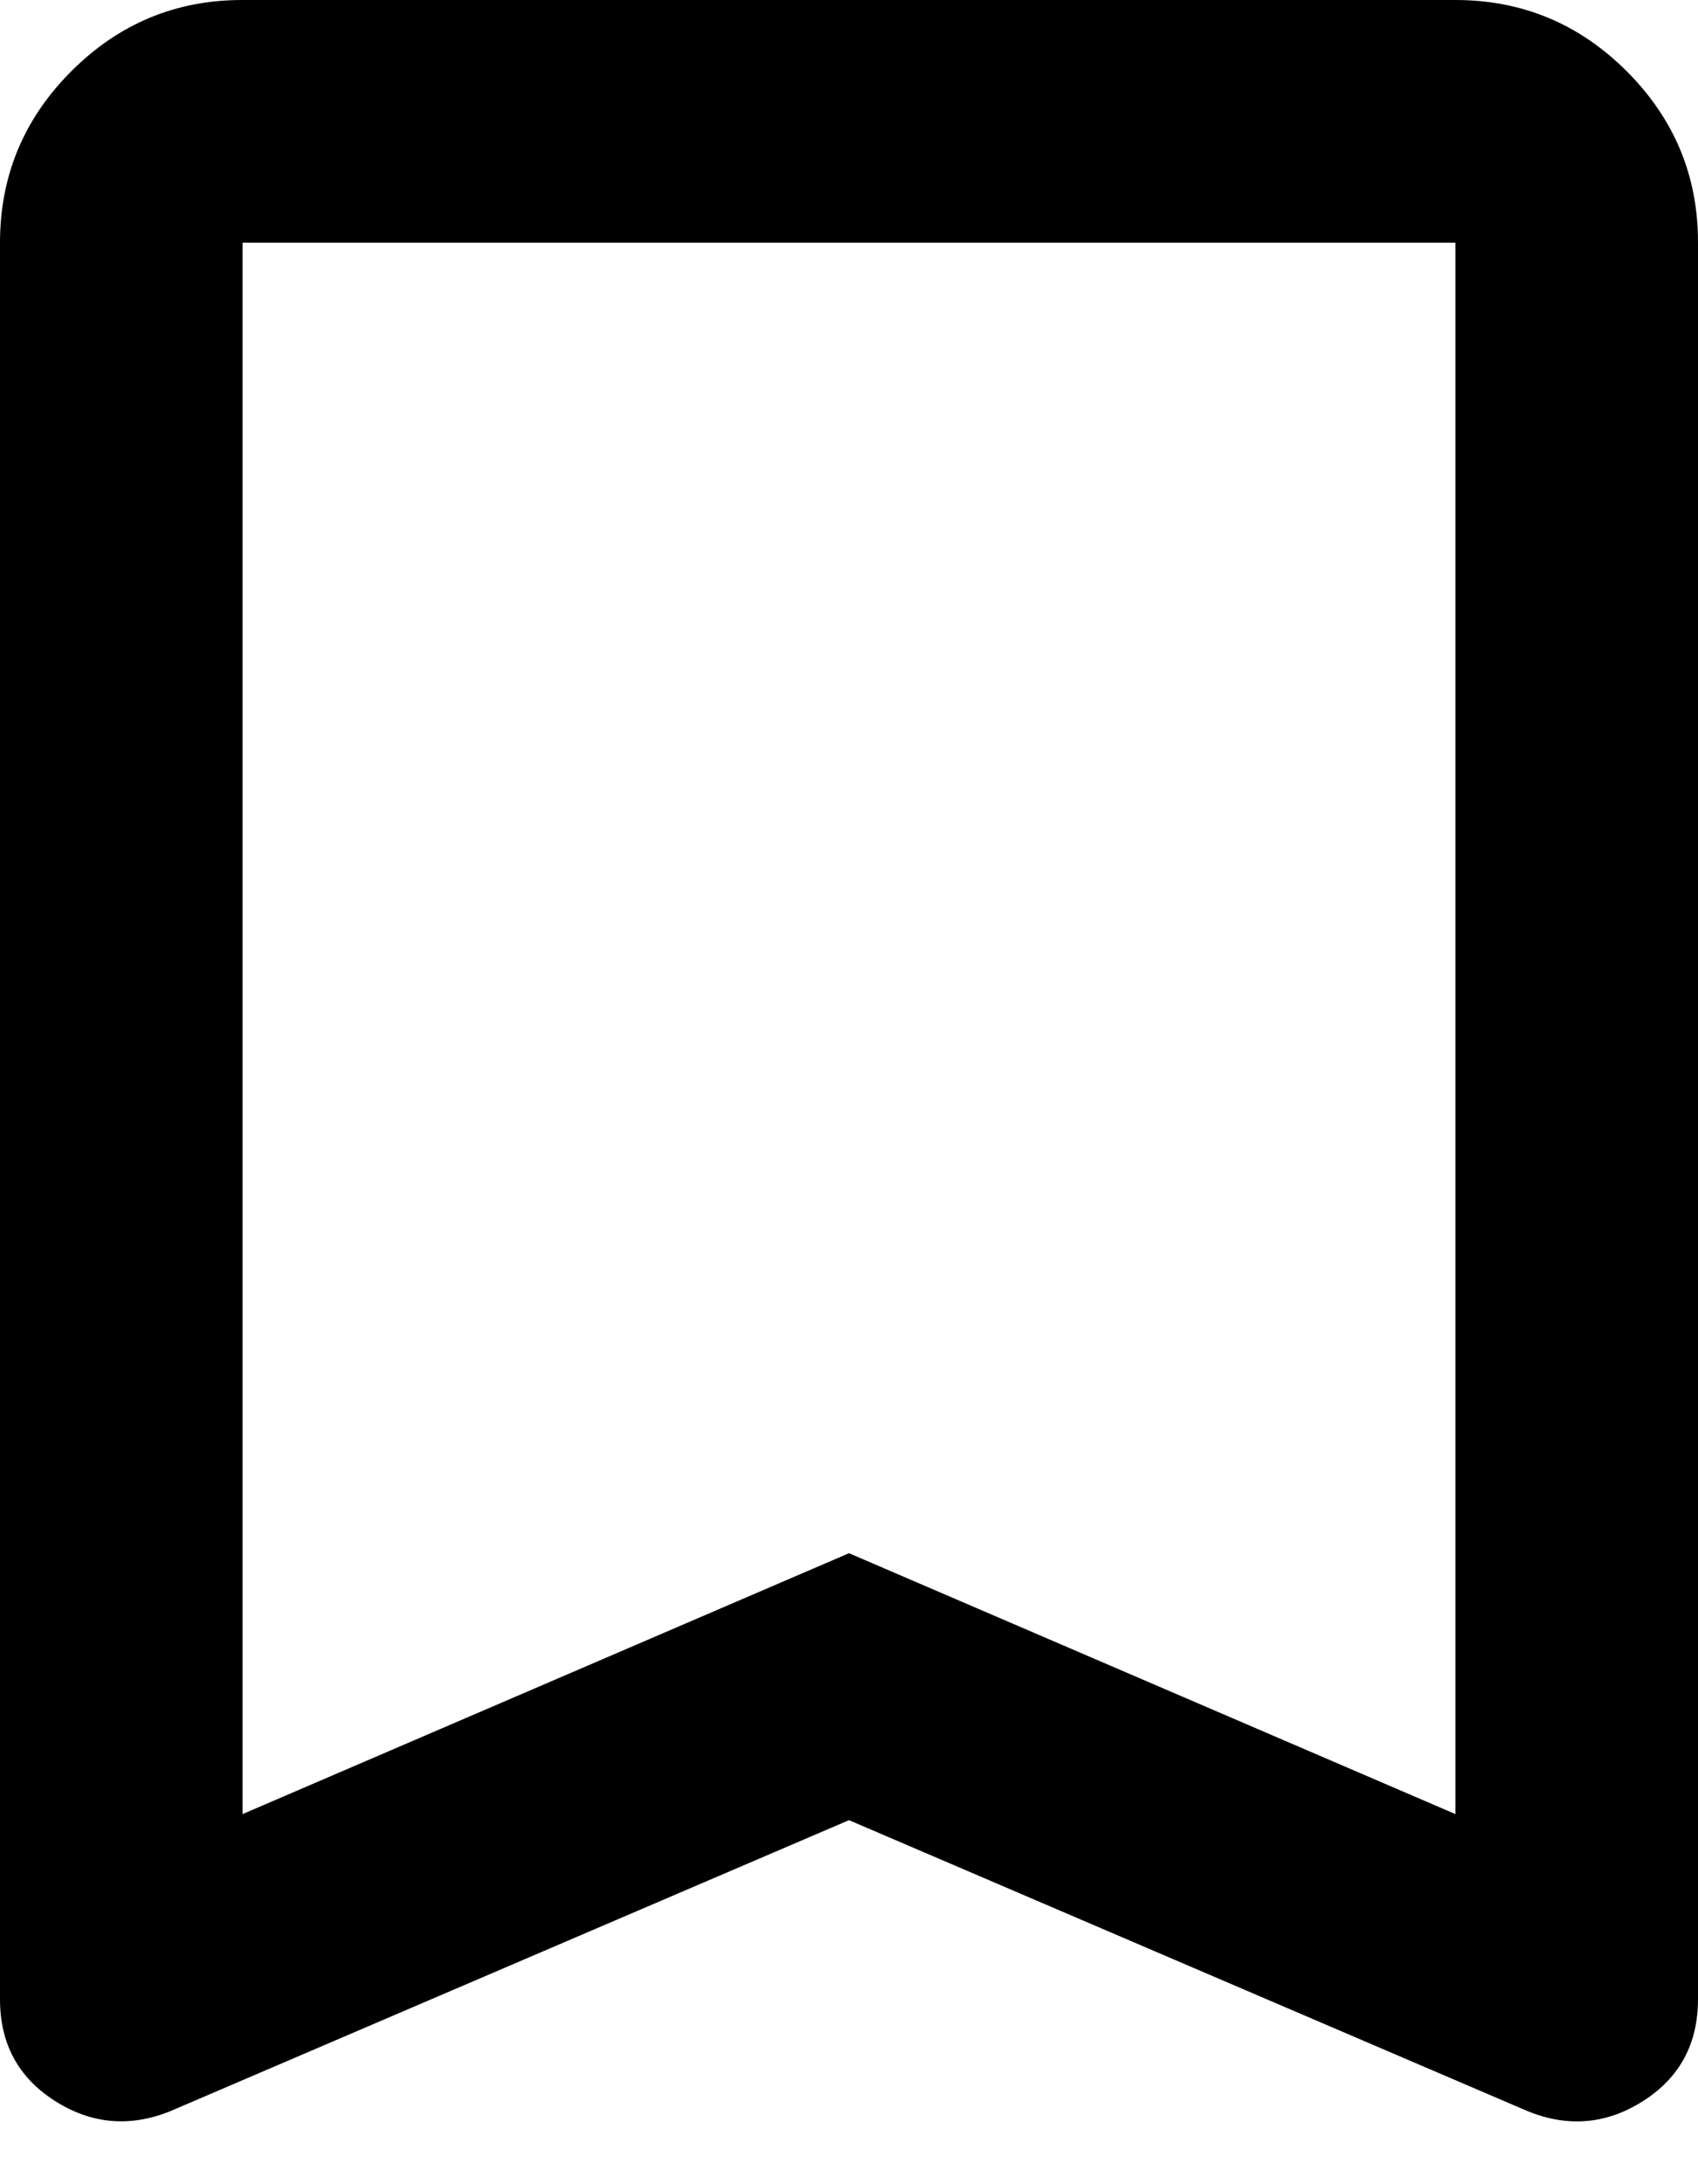 <svg width="14" height="18" viewBox="0 0 14 18" fill="none" xmlns="http://www.w3.org/2000/svg">
<path d="M2 14.95L7 12.8L12 14.95V2H2V14.95ZM1.4 17.4C1.067 17.533 0.75 17.504 0.45 17.312C0.15 17.12 0 16.841 0 16.476V2C0 1.45 0.196 0.979 0.588 0.587C0.98 0.195 1.451 -0.001 2 1.69779e-06H12C12.55 1.69779e-06 13.021 0.196 13.413 0.588C13.805 0.98 14.001 1.451 14 2V16.475C14 16.842 13.85 17.121 13.55 17.313C13.25 17.505 12.933 17.534 12.6 17.4L7 15L1.4 17.4Z" fill="black"/>
</svg>
